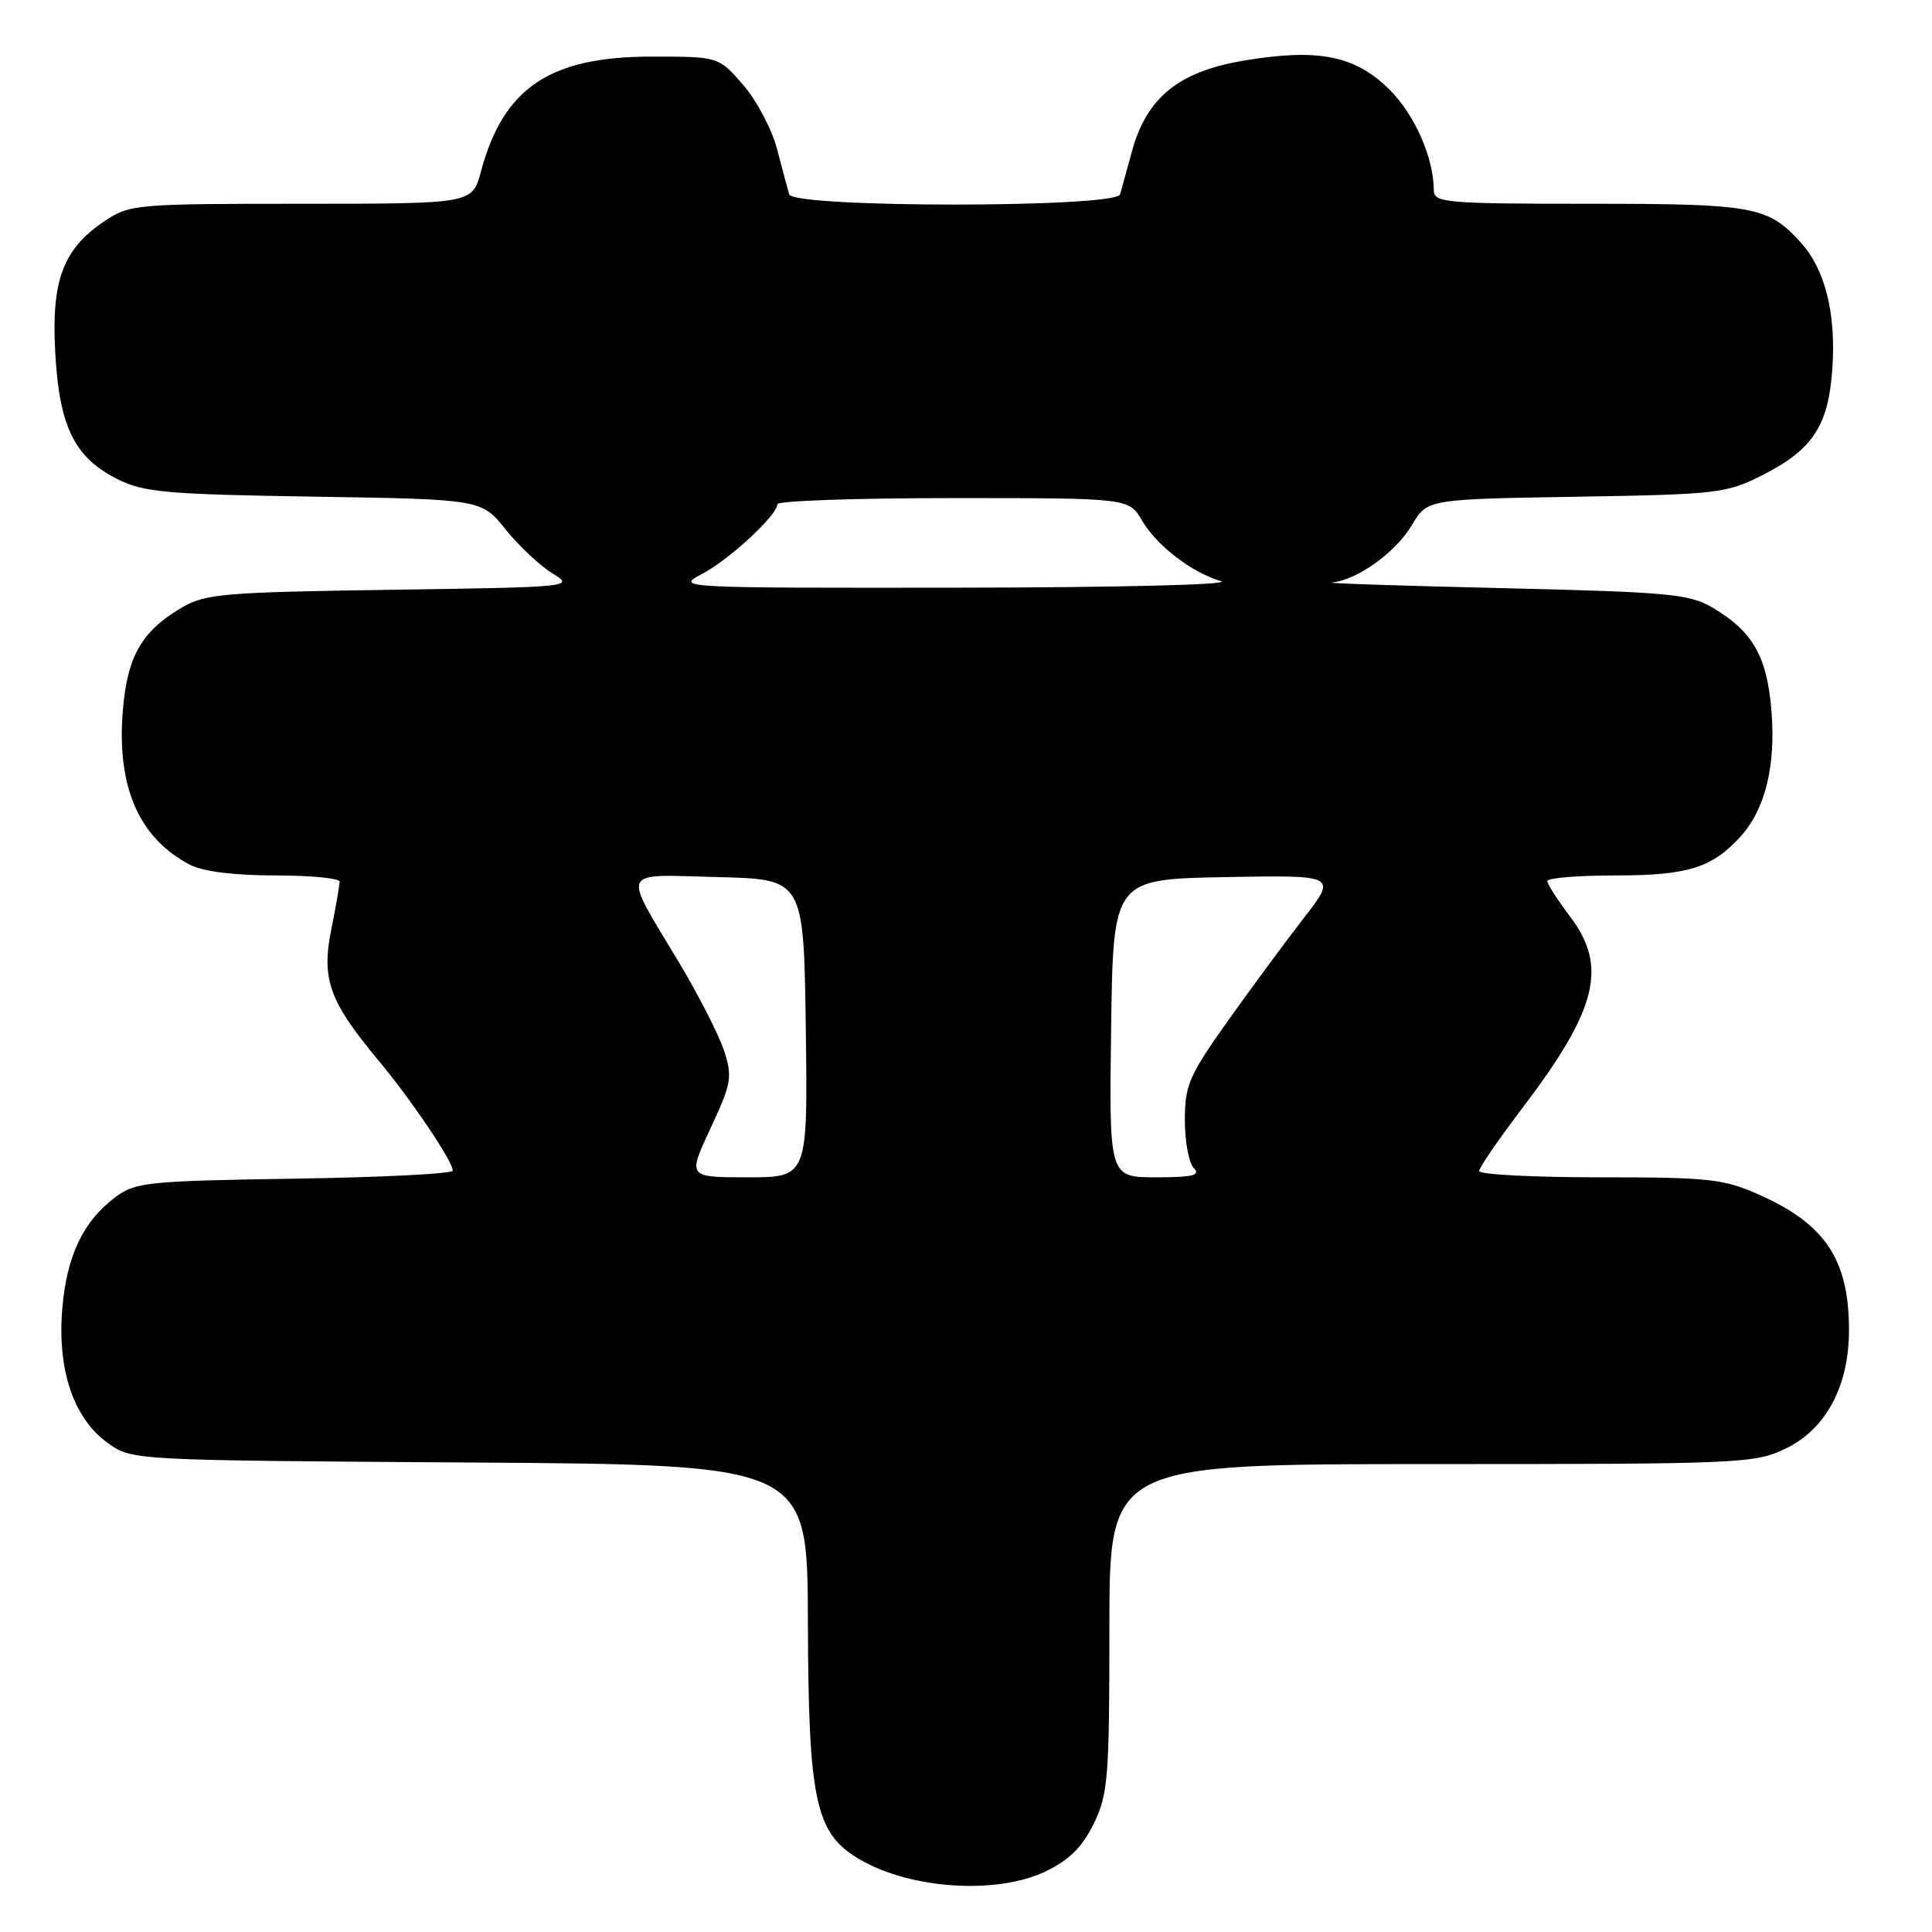 <?xml version="1.0" encoding="UTF-8" standalone="no"?>
<!DOCTYPE svg PUBLIC "-//W3C//DTD SVG 1.1//EN" "http://www.w3.org/Graphics/SVG/1.1/DTD/svg11.dtd" >
<svg xmlns="http://www.w3.org/2000/svg" xmlns:xlink="http://www.w3.org/1999/xlink" version="1.1" viewBox="0 0 256 256">
 <g >
 <path fill="currentColor"
d=" M 138.62 247.94 C 141.71 246.44 143.44 244.71 144.94 241.62 C 146.83 237.73 147.00 235.54 147.00 215.68 C 147.00 194.00 147.00 194.00 189.68 194.00 C 230.74 194.00 232.53 193.92 236.62 191.94 C 241.96 189.36 245.00 183.66 245.00 176.25 C 245.00 166.96 241.90 162.25 233.22 158.36 C 228.38 156.20 226.61 156.00 211.97 156.00 C 203.19 156.00 196.00 155.63 196.00 155.17 C 196.00 154.72 198.54 151.01 201.65 146.92 C 211.66 133.75 213.08 128.10 208.03 121.43 C 206.39 119.27 205.04 117.16 205.03 116.75 C 205.01 116.34 209.07 116.00 214.05 116.00 C 223.65 116.00 226.85 115.00 230.63 110.85 C 233.90 107.23 235.31 101.51 234.73 94.24 C 234.15 86.97 232.26 83.66 226.90 80.50 C 223.83 78.70 221.09 78.45 199.00 77.93 C 185.53 77.62 175.40 77.28 176.50 77.18 C 179.83 76.87 184.96 73.18 187.09 69.57 C 189.11 66.15 189.11 66.15 208.80 65.82 C 227.49 65.52 228.75 65.37 233.45 63.00 C 240.26 59.56 242.32 56.40 242.81 48.59 C 243.27 41.42 241.80 35.65 238.63 32.15 C 234.25 27.33 232.43 27.00 210.55 27.00 C 191.65 27.00 190.00 26.86 189.99 25.25 C 189.98 20.94 187.49 15.25 184.14 11.90 C 179.58 7.35 174.67 6.37 164.76 8.04 C 156.17 9.49 151.93 12.94 149.99 20.05 C 149.32 22.50 148.61 25.06 148.42 25.75 C 147.90 27.56 105.10 27.56 104.57 25.75 C 104.36 25.06 103.65 22.37 102.97 19.77 C 102.30 17.17 100.28 13.35 98.49 11.27 C 95.22 7.50 95.22 7.50 86.36 7.50 C 72.83 7.50 66.70 11.63 63.72 22.75 C 62.59 27.00 62.59 27.00 39.94 27.00 C 18.06 27.00 17.18 27.08 13.90 29.27 C 8.35 32.97 6.79 37.12 7.32 46.71 C 7.86 56.55 9.87 60.63 15.55 63.48 C 19.05 65.24 22.00 65.50 41.65 65.81 C 63.80 66.16 63.80 66.16 67.01 70.17 C 68.78 72.37 71.57 74.98 73.21 75.98 C 76.15 77.77 75.84 77.80 51.84 78.15 C 29.67 78.47 27.20 78.68 24.10 80.50 C 18.74 83.66 16.85 86.97 16.27 94.24 C 15.46 104.31 18.43 111.07 25.20 114.60 C 26.90 115.48 31.06 116.00 36.45 116.00 C 41.15 116.00 45.00 116.37 45.00 116.83 C 45.00 117.29 44.50 120.16 43.89 123.20 C 42.57 129.77 43.63 132.69 50.16 140.53 C 54.53 145.77 60.00 153.89 60.00 155.12 C 60.00 155.53 50.58 156.00 39.07 156.18 C 19.63 156.48 17.94 156.65 15.32 158.60 C 10.99 161.84 8.82 166.43 8.24 173.54 C 7.60 181.63 9.78 188.00 14.33 191.24 C 17.49 193.50 17.59 193.50 62.25 193.79 C 107.00 194.08 107.00 194.08 107.05 214.79 C 107.12 238.71 108.04 242.95 113.91 246.38 C 120.71 250.35 132.16 251.07 138.62 247.94 Z  M 94.14 149.52 C 96.91 143.59 97.07 142.72 95.96 139.27 C 95.29 137.20 92.57 131.86 89.90 127.41 C 82.41 114.90 81.95 115.89 95.13 116.22 C 106.50 116.50 106.50 116.50 106.77 136.25 C 107.04 156.00 107.04 156.00 99.07 156.00 C 91.11 156.00 91.11 156.00 94.14 149.52 Z  M 147.23 136.25 C 147.50 116.50 147.50 116.50 162.34 116.22 C 177.18 115.95 177.18 115.95 172.70 121.72 C 170.24 124.90 165.70 131.05 162.61 135.40 C 157.55 142.53 157.00 143.80 157.00 148.45 C 157.00 151.28 157.54 154.14 158.20 154.80 C 159.13 155.73 158.02 156.00 153.18 156.00 C 146.96 156.00 146.96 156.00 147.23 136.25 Z  M 93.06 76.03 C 96.70 74.10 103.00 68.26 103.00 66.81 C 103.00 66.36 113.48 66.00 126.28 66.00 C 149.57 66.00 149.57 66.00 151.31 68.95 C 153.31 72.33 157.84 75.82 161.79 77.01 C 163.31 77.47 148.00 77.85 127.00 77.87 C 89.70 77.91 89.52 77.90 93.06 76.03 Z "/>
</g>
</svg>